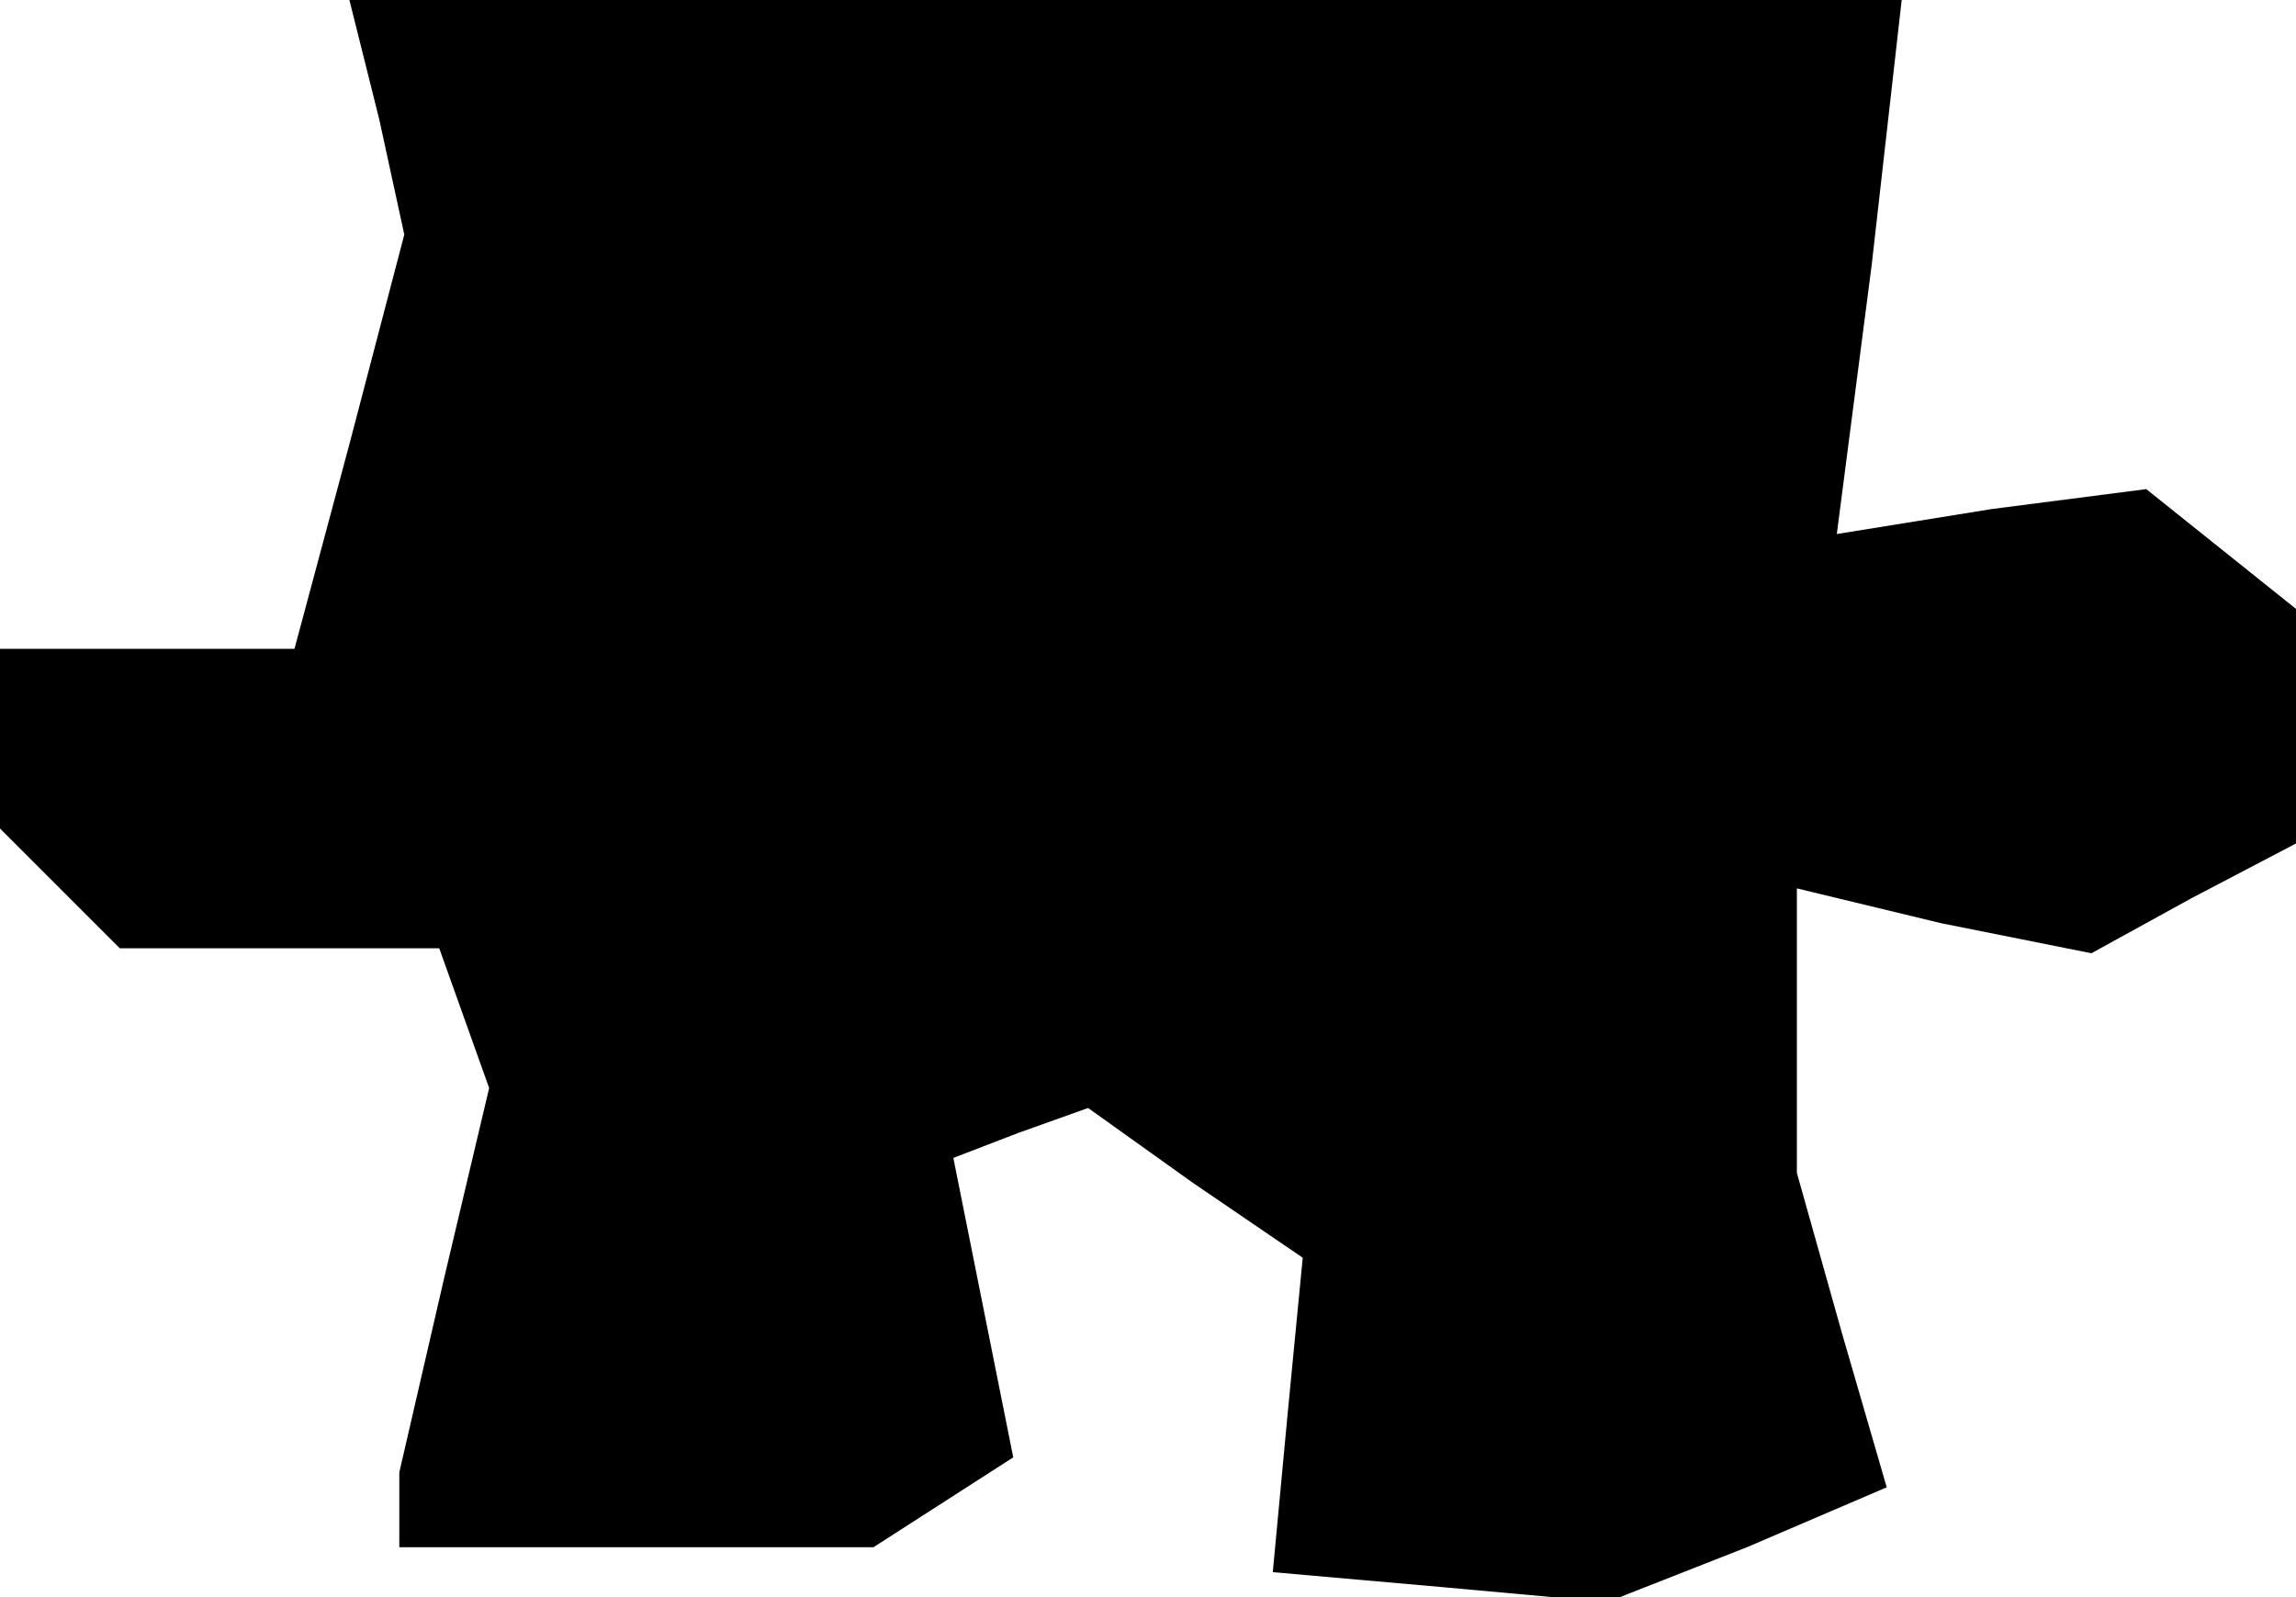 <?xml version="1.0" standalone="no"?>
<!DOCTYPE svg PUBLIC "-//W3C//DTD SVG 20010904//EN"
 "http://www.w3.org/TR/2001/REC-SVG-20010904/DTD/svg10.dtd">
<svg version="1.0" xmlns="http://www.w3.org/2000/svg"
 width="46pt" height="32pt" viewBox="0 0 46 32"
 preserveAspectRatio="xMidYMid meet">
<g transform="translate(0,32) scale(0.1,-0.1)"
fill="#000000" stroke="none">
<path d="M76 296 l5 -23 -11 -42 -11 -41 -29 0 -30 0 0 -18 0 -18 12 -12 12
-12 32 0 32 0 5 -14 5 -14 -9 -38 -9 -39 0 -7 0 -8 48 0 47 0 14 9 14 9 -6 30
-6 30 13 5 14 5 21 -15 22 -15 -3 -31 -3 -32 34 -3 33 -3 28 11 28 12 -9 31
-9 32 0 28 0 29 29 -7 30 -6 20 11 21 11 0 23 0 24 -15 12 -15 12 -31 -4 -31
-5 7 54 6 53 -155 0 -156 0 6 -24z"/>
</g>
</svg>
